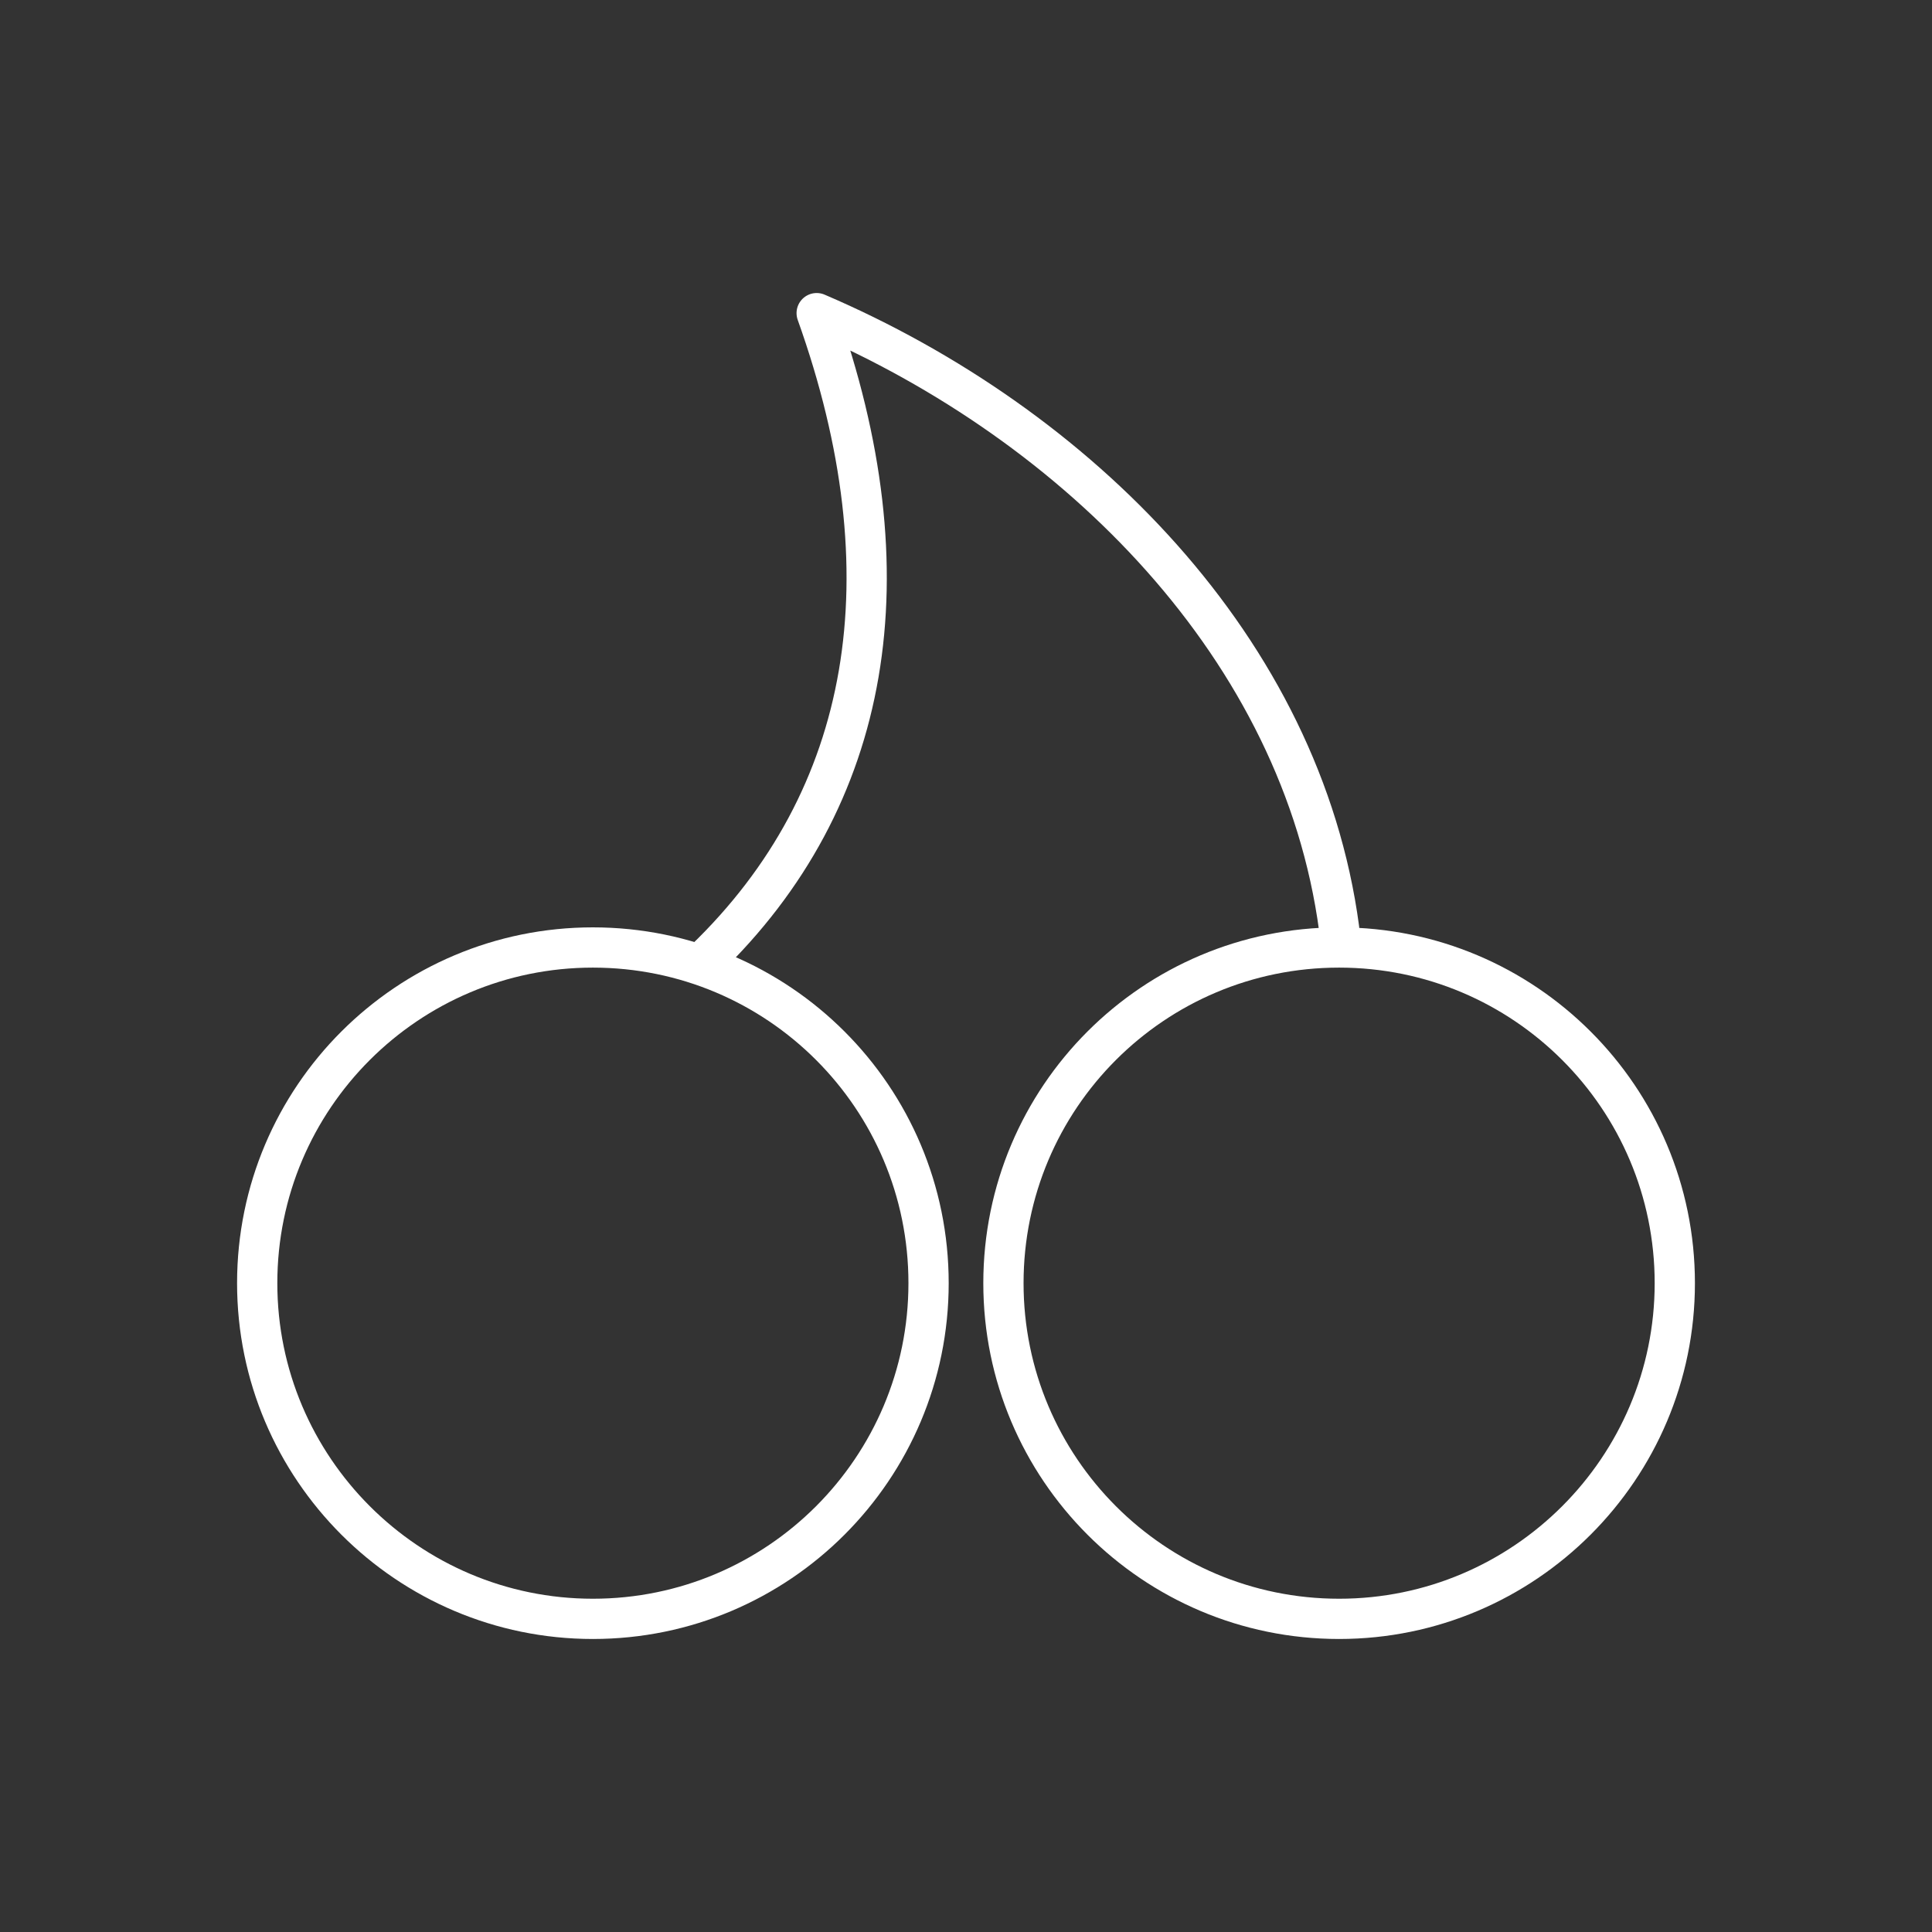 <svg width="48" height="48" xmlns="http://www.w3.org/2000/svg" xmlns:svg="http://www.w3.org/2000/svg" enable-background="new 0 0 48.0 48.0" version="1.1" xml:space="preserve">

 <rect width="100%" height="100%" fill="#333333" stroke="none"/>

 <g class="layer">
  <title>Layer 1</title>
  <path d="m14.73,23.54c4.61,0 8.34,3.73 8.34,8.34c0,4.6 -3.73,8.34 -8.34,8.34c-4.6,0 -8.34,-3.74 -8.34,-8.34c0,-4.61 3.74,-8.34 8.34,-8.34z" fill="#000000" fill-opacity="0" fill-rule="nonzero" id="svg_1" stroke="#FFFFFF" stroke-linecap="round" stroke-linejoin="round" stroke-opacity="1" stroke-width="1"/>
  <path d="m33.27,23.54c4.6,0 8.34,3.73 8.34,8.34c0,4.6 -3.74,8.34 -8.34,8.34c-4.61,0 -8.34,-3.74 -8.34,-8.34c0,-4.61 3.73,-8.34 8.34,-8.34z" fill="#000000" fill-opacity="0" fill-rule="nonzero" id="svg_2" stroke="#FFFFFF" stroke-linecap="round" stroke-linejoin="round" stroke-opacity="1" stroke-width="1"/>
  <path d="m33.27,23.07c-0.93,-6.95 -6.49,-12.51 -12.98,-15.29c2.32,6.49 1.39,12.05 -2.78,16.07" fill="#000000" fill-opacity="0" fill-rule="nonzero" id="svg_3" stroke="#FFFFFF" stroke-linecap="round" stroke-linejoin="round" stroke-opacity="1" stroke-width="1"/>
 </g>
</svg>